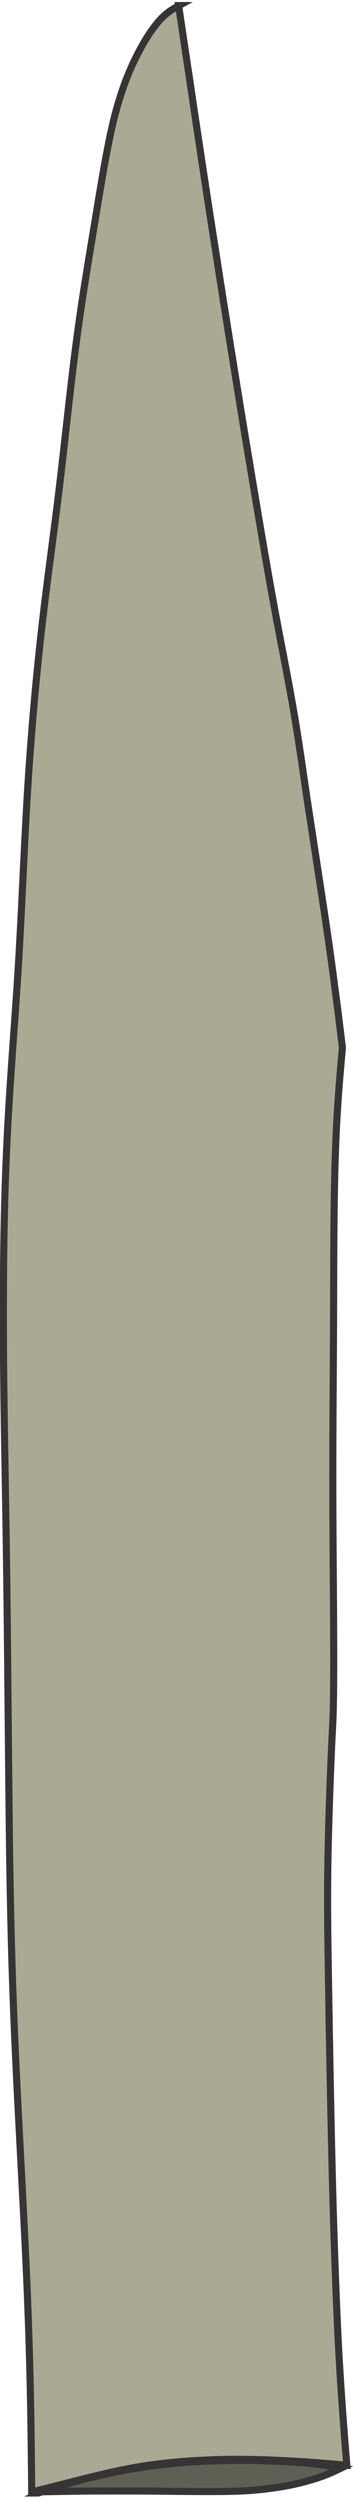 <svg width="38" height="265" viewBox="0 0 38 265" fill="none" xmlns="http://www.w3.org/2000/svg">
<g clip-path="url(#clip0_2313_337)">
<path fill-rule="evenodd" clip-rule="evenodd" d="M19 0.59C18.369 0.936 17.758 1.283 17.025 2.056C16.312 2.83 15.478 4.031 14.643 5.66C13.788 7.288 12.933 9.365 12.18 12.255C11.447 15.146 10.836 18.851 10.164 22.943C9.493 27.035 8.719 31.494 8.067 36.502C7.416 41.489 6.866 47.006 6.235 52.197C5.604 57.409 4.892 62.315 4.301 67.71C3.711 73.105 3.202 78.988 2.856 84.974C2.51 90.939 2.286 97.005 1.899 103.153C1.512 109.322 0.963 115.592 0.678 122.371C0.372 129.15 0.331 136.459 0.372 143.747C0.433 151.035 0.596 158.282 0.698 165.957C0.8 173.652 0.861 181.775 0.942 189.755C1.024 197.736 1.125 205.594 1.512 214.816C1.899 224.038 2.55 234.604 2.897 243.052C3.243 251.501 3.304 257.832 3.365 264.143C4.79 263.797 6.195 263.43 8.129 262.942C10.062 262.453 12.526 261.822 15.233 261.395C17.941 260.967 20.913 260.764 23.723 260.703C26.532 260.641 29.158 260.764 31.316 260.886C33.474 261.008 35.143 261.171 36.813 261.313C36.507 257.547 36.202 253.76 35.917 248.467C35.652 243.154 35.408 236.314 35.245 229.474C35.082 222.633 34.96 215.793 34.879 210.643C34.797 205.492 34.736 202.031 34.797 197.838C34.858 193.664 35.042 188.758 35.164 185.928C35.286 183.098 35.367 182.345 35.388 180.513C35.428 178.701 35.428 175.831 35.408 171.678C35.388 167.525 35.327 162.109 35.327 156.45C35.327 150.791 35.388 144.907 35.408 139.003C35.428 133.1 35.428 127.196 35.591 122.534C35.734 117.872 36.039 114.472 36.344 111.072C36.1 109.016 35.856 106.98 35.51 104.436C35.184 101.891 34.757 98.858 34.227 95.376C33.698 91.895 33.087 87.925 32.578 84.587C32.09 81.228 31.703 78.48 31.153 75.263C30.604 72.046 29.871 68.402 29.301 65.349C28.731 62.295 28.303 59.832 27.753 56.595C27.204 53.358 26.532 49.327 25.982 46.009C25.433 42.69 25.026 40.105 24.517 36.95C24.008 33.794 23.417 30.048 22.929 26.852C22.42 23.656 22.013 20.989 21.565 18.017C21.117 15.024 20.608 11.726 20.18 8.754C19.733 5.802 19.346 3.196 18.959 0.59H19Z" fill="#ABA994" stroke="#373435" stroke-width="0.753" stroke-miterlimit="22.926"/>
<path fill-rule="evenodd" clip-rule="evenodd" d="M4.464 264.123C5.706 264.102 6.948 264.082 8.23 264.062C9.513 264.041 10.857 264.041 12.343 264.041C13.829 264.041 15.457 264.041 17.127 264.062C18.796 264.082 20.486 264.102 22.135 264.102C23.804 264.102 25.433 264.082 26.919 263.96C28.405 263.838 29.749 263.634 30.97 263.39C32.192 263.125 33.27 262.82 34.126 262.514C34.981 262.209 35.612 261.904 36.243 261.598C35.001 261.395 33.759 261.171 31.825 261.028C29.912 260.886 27.326 260.784 24.903 260.804C22.501 260.825 20.282 260.927 18.267 261.13C16.251 261.334 14.46 261.598 12.811 261.924C11.162 262.25 9.655 262.596 8.271 262.983C6.907 263.349 5.665 263.756 4.423 264.143L4.464 264.123Z" fill="#605F54" stroke="#373435" stroke-width="0.753" stroke-miterlimit="22.926"/>
</g>
<defs>
<clipPath id="clip0_2313_337">
<rect width="37.49" height="264.632" fill="white"/>
</clipPath>
</defs>
</svg>
